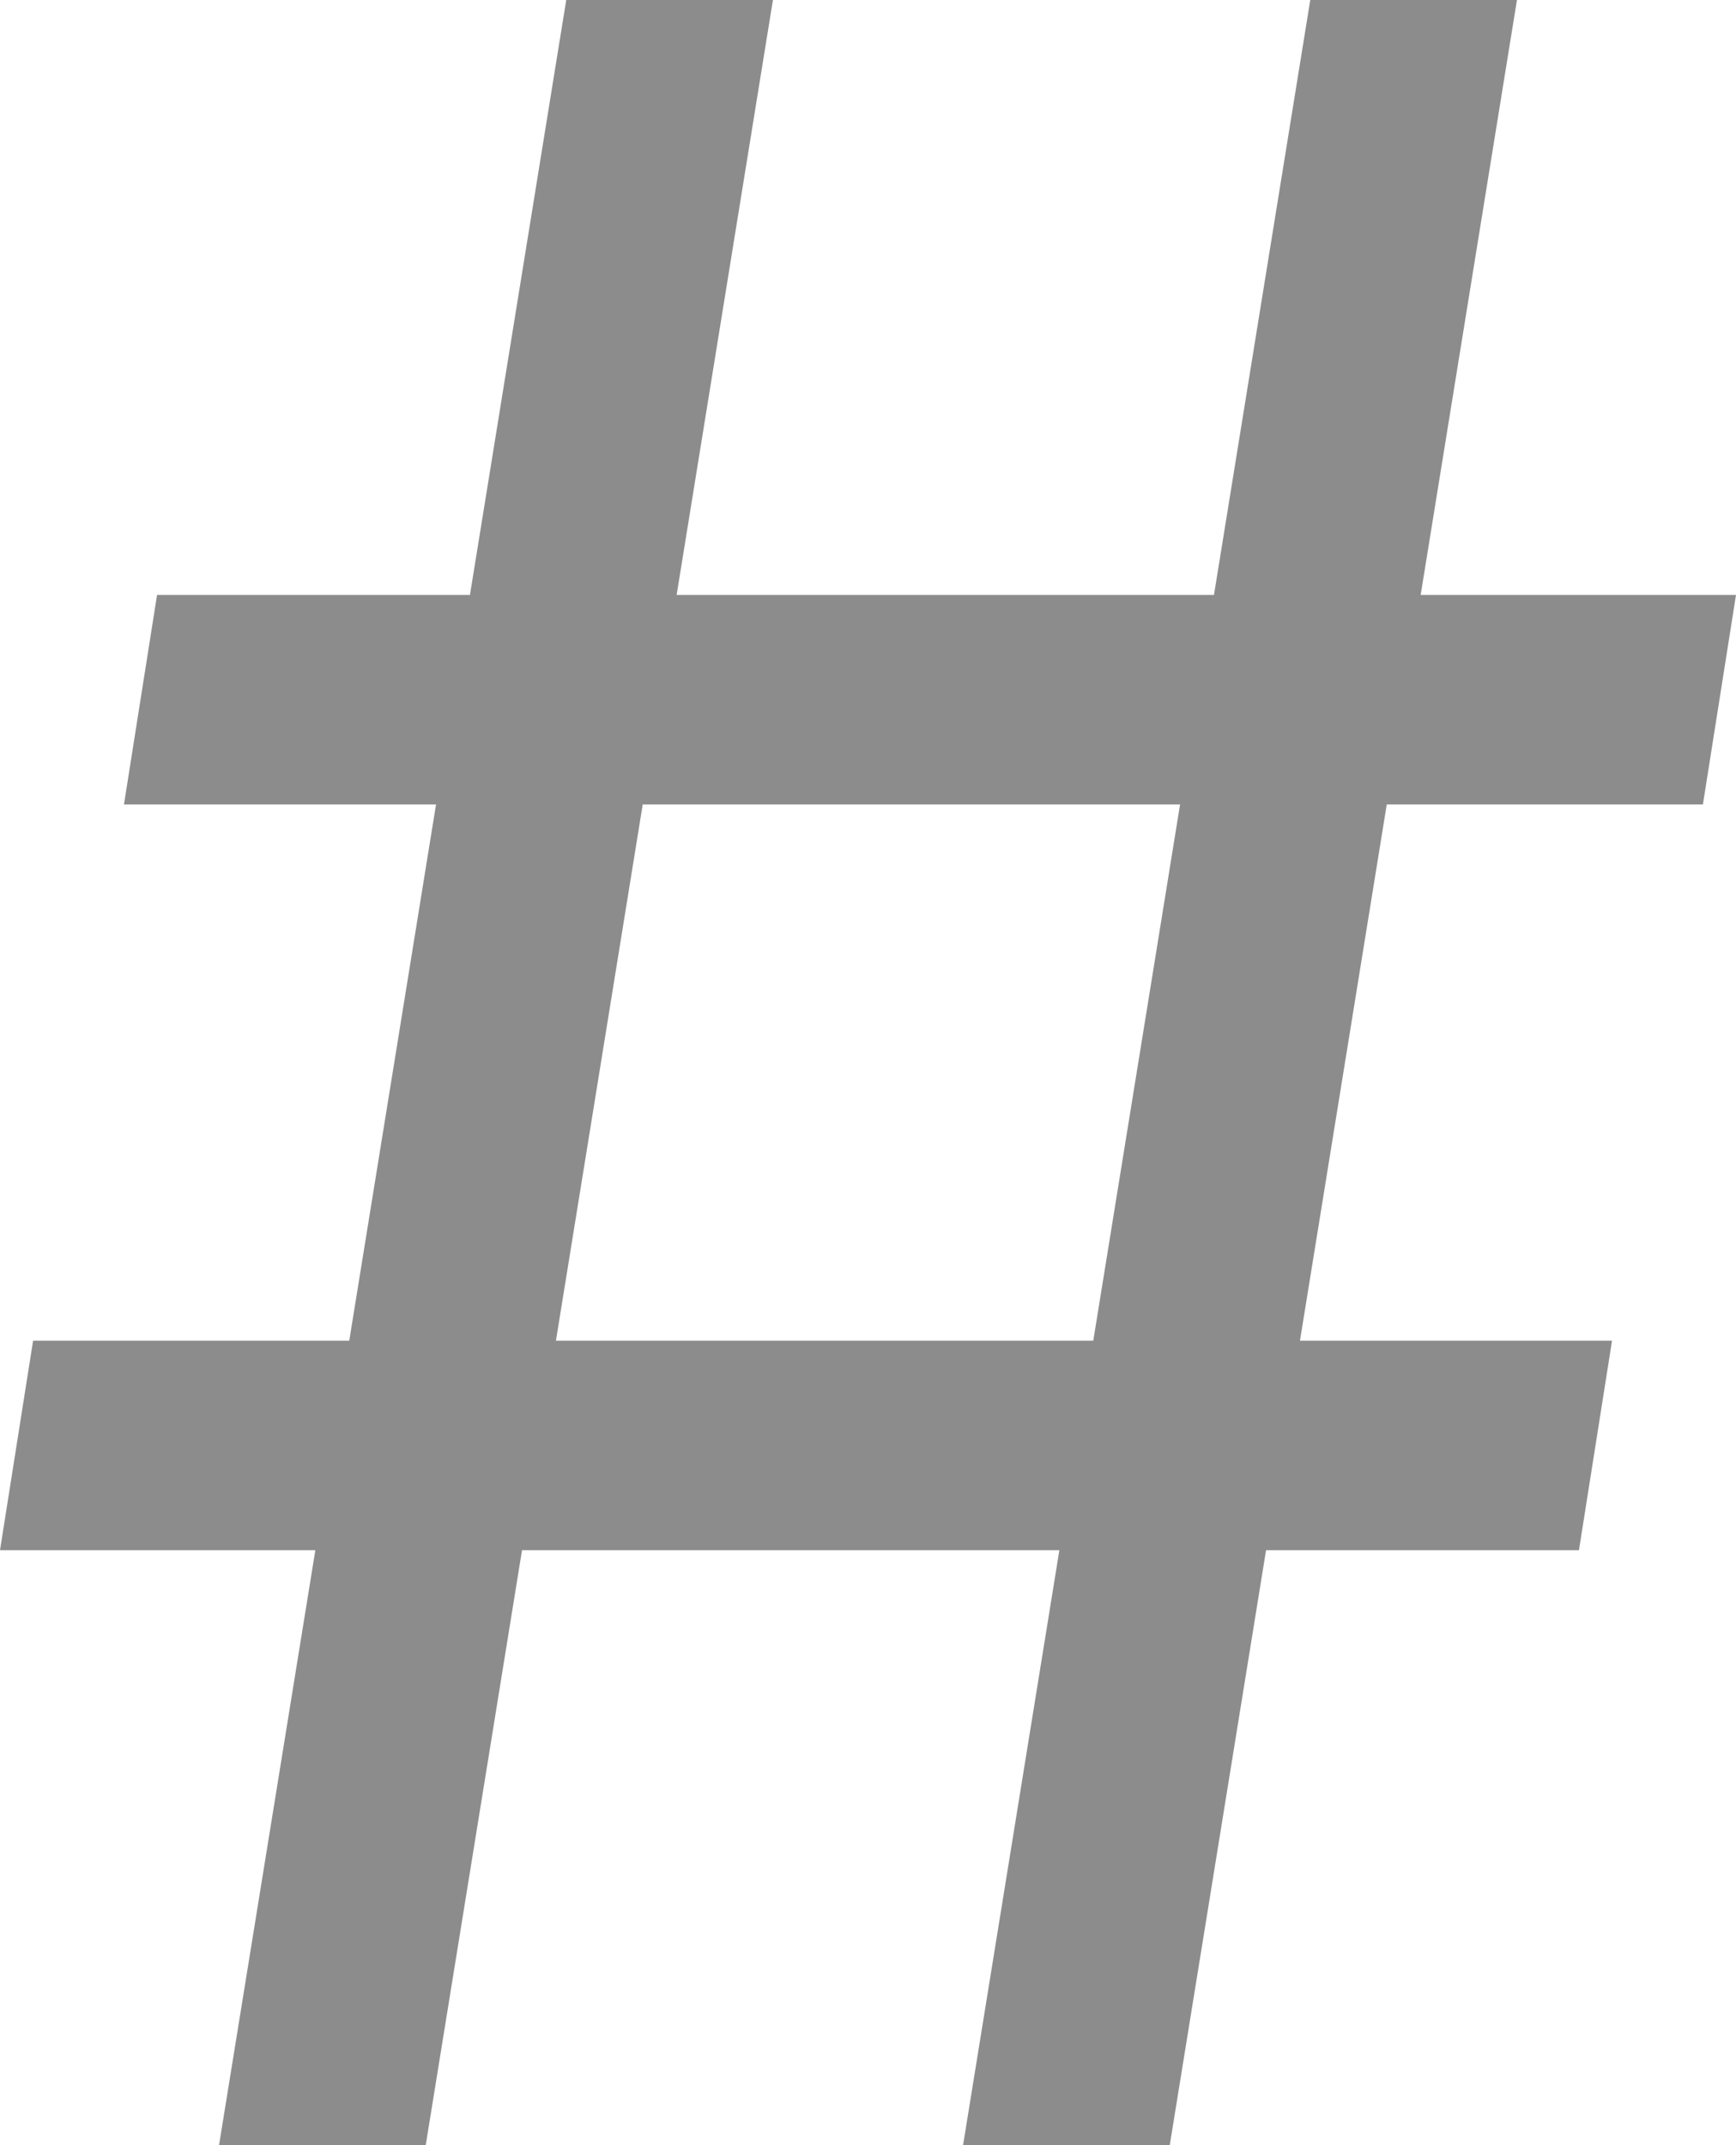 <svg width="17" height="21" viewBox="0 0 17 21" fill="none" xmlns="http://www.w3.org/2000/svg">
<path d="M9.431 21L12.831 0H14.855L11.455 21H9.431ZM0 15.176L0.324 13.125H15.786L15.462 15.176H0ZM2.145 21L5.545 0H7.569L4.169 21H2.145ZM1.214 7.875L1.538 5.824H17L16.676 7.875H1.214Z" fill="#8C8C8D"/>
</svg>
